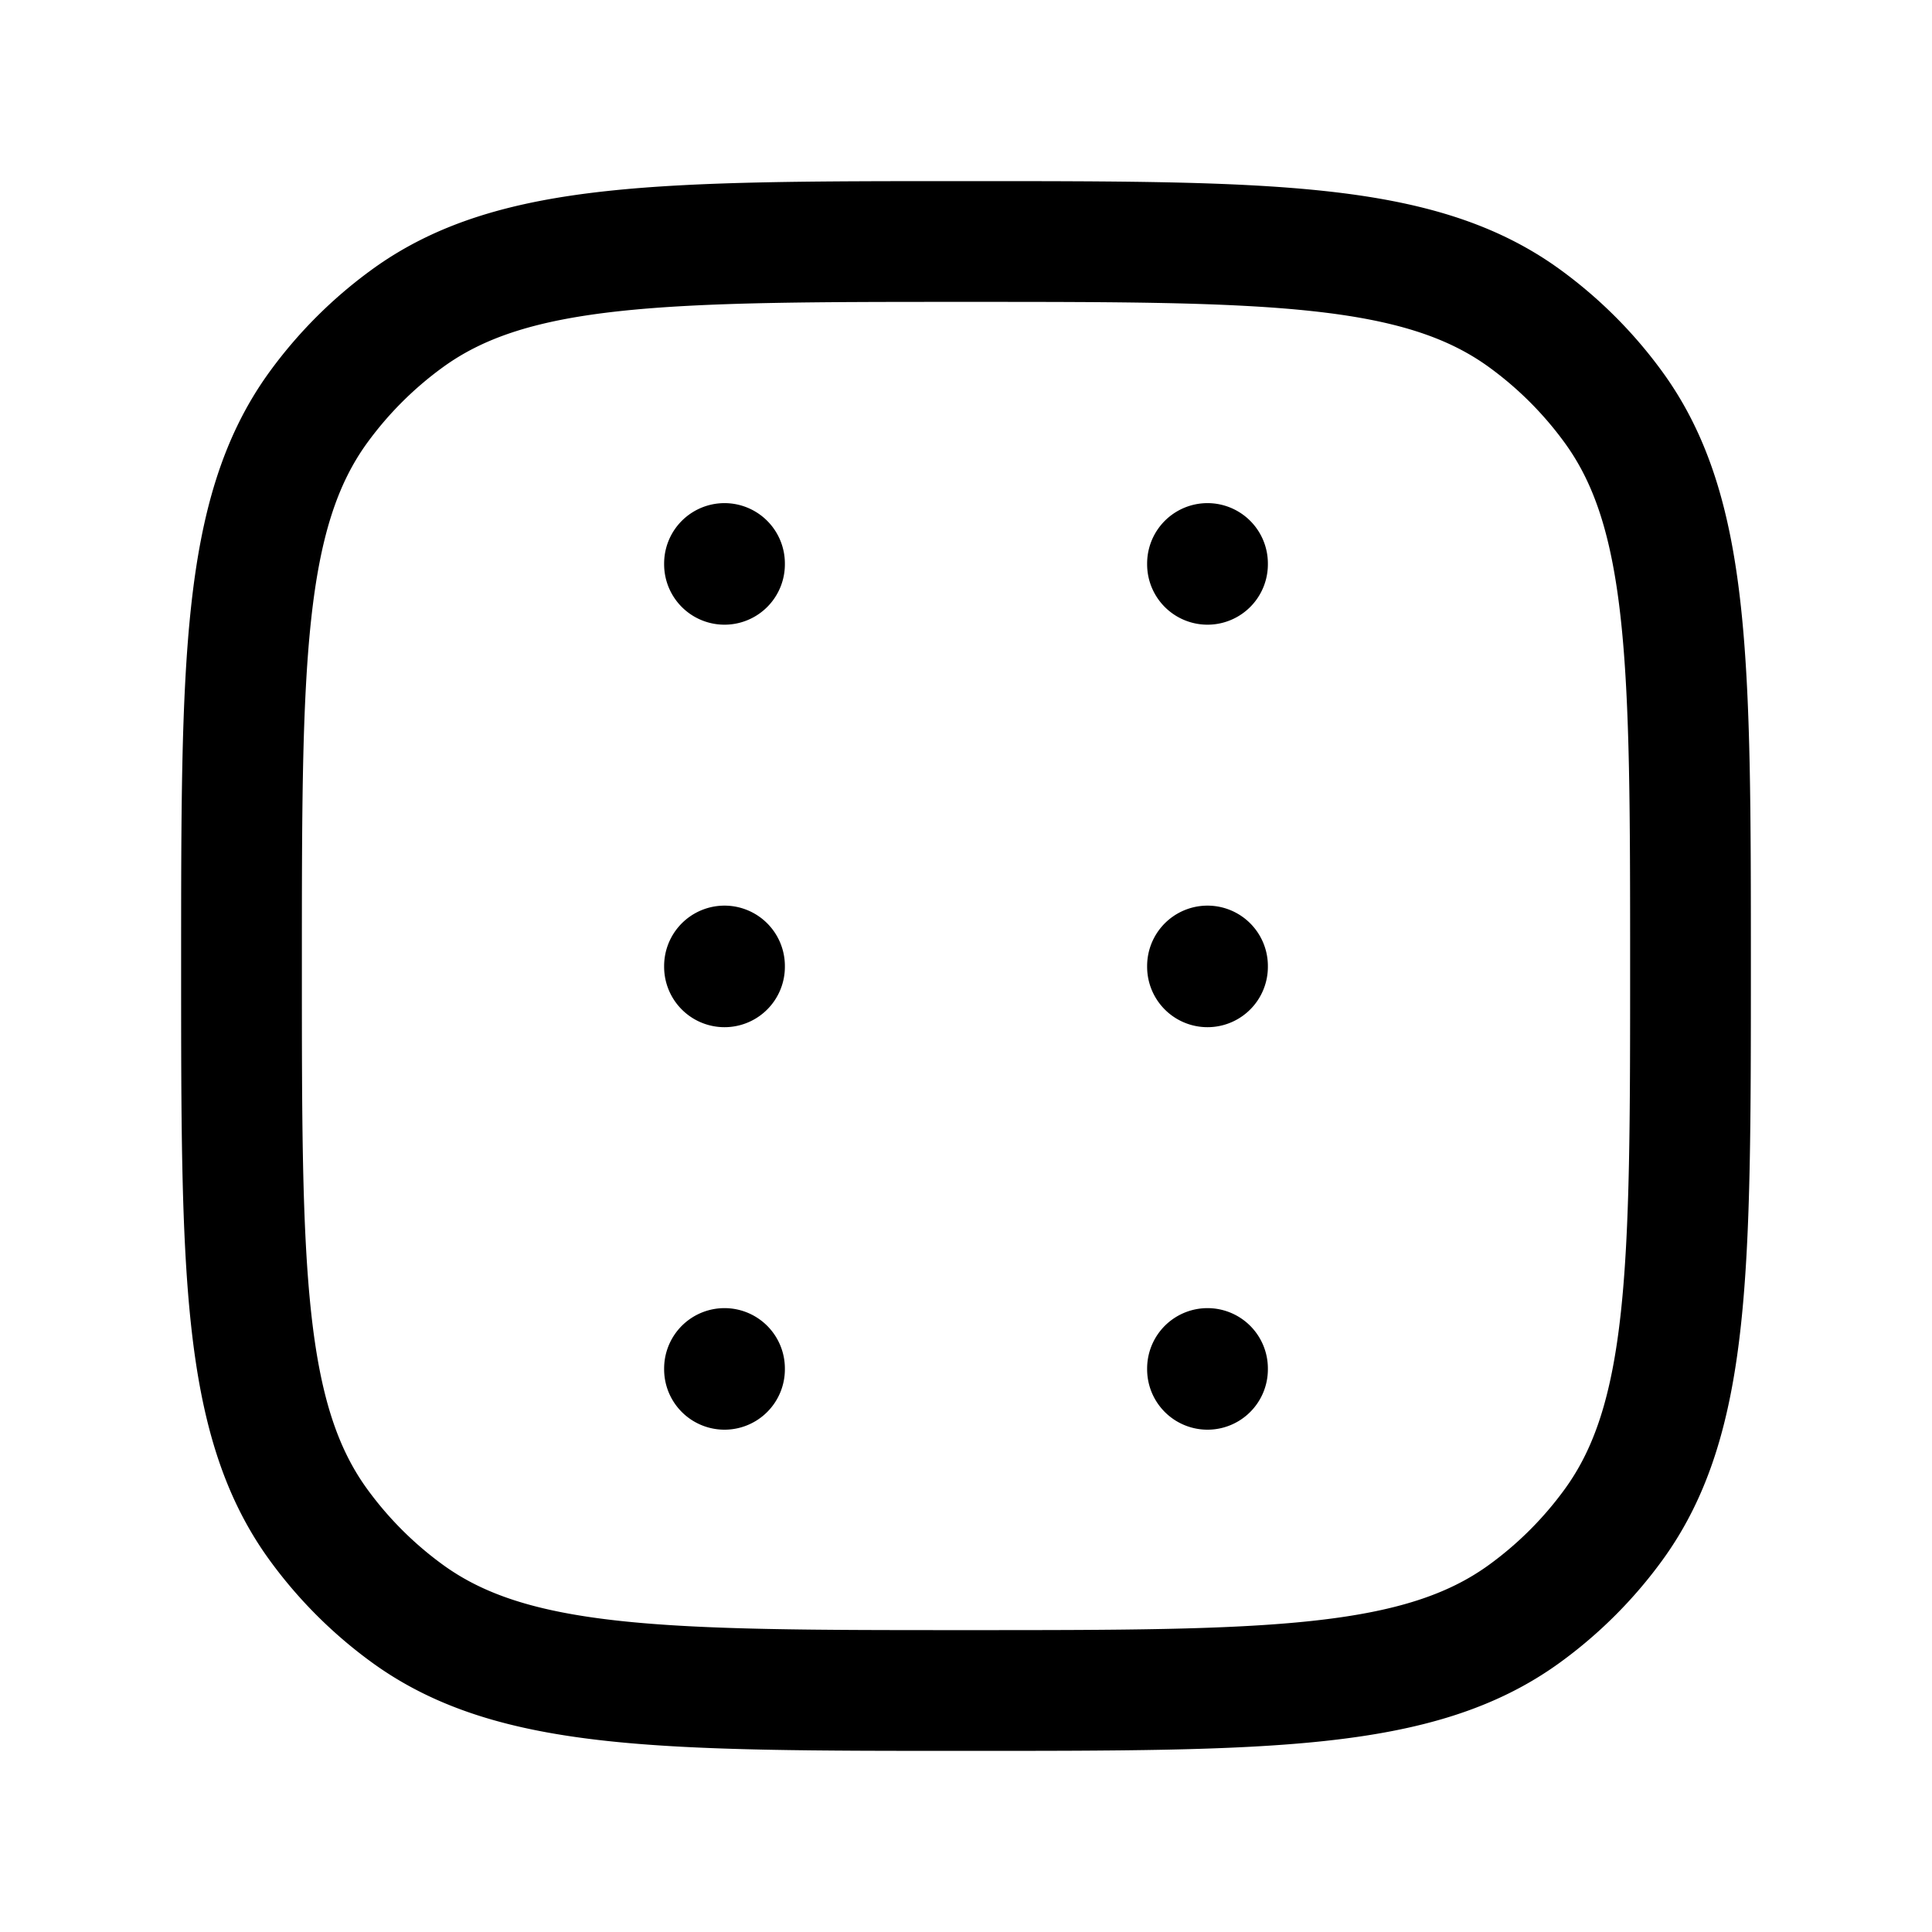 <svg xmlns="http://www.w3.org/2000/svg" width="3em" height="3em" viewBox="0 0 24 24"><path fill="none" stroke="currentColor" stroke-linecap="round" stroke-linejoin="round" stroke-width="1.5" d="M12 21c3.75 0 5.625 0 6.939-.955a5 5 0 0 0 1.106-1.106C21 17.625 21 15.749 21 12s0-5.625-.955-6.939a5 5 0 0 0-1.106-1.106C17.625 3 15.749 3 12 3s-5.625 0-6.939.955A5 5 0 0 0 3.955 5.06C3 6.375 3 8.251 3 12s0 5.625.955 6.939a5 5 0 0 0 1.106 1.106C6.375 21 8.251 21 12 21m-3-9v.01M15 7v.01M9 17v.01M9 7v.01M15 17v.01M15 12v.01" color="currentColor"/></svg>